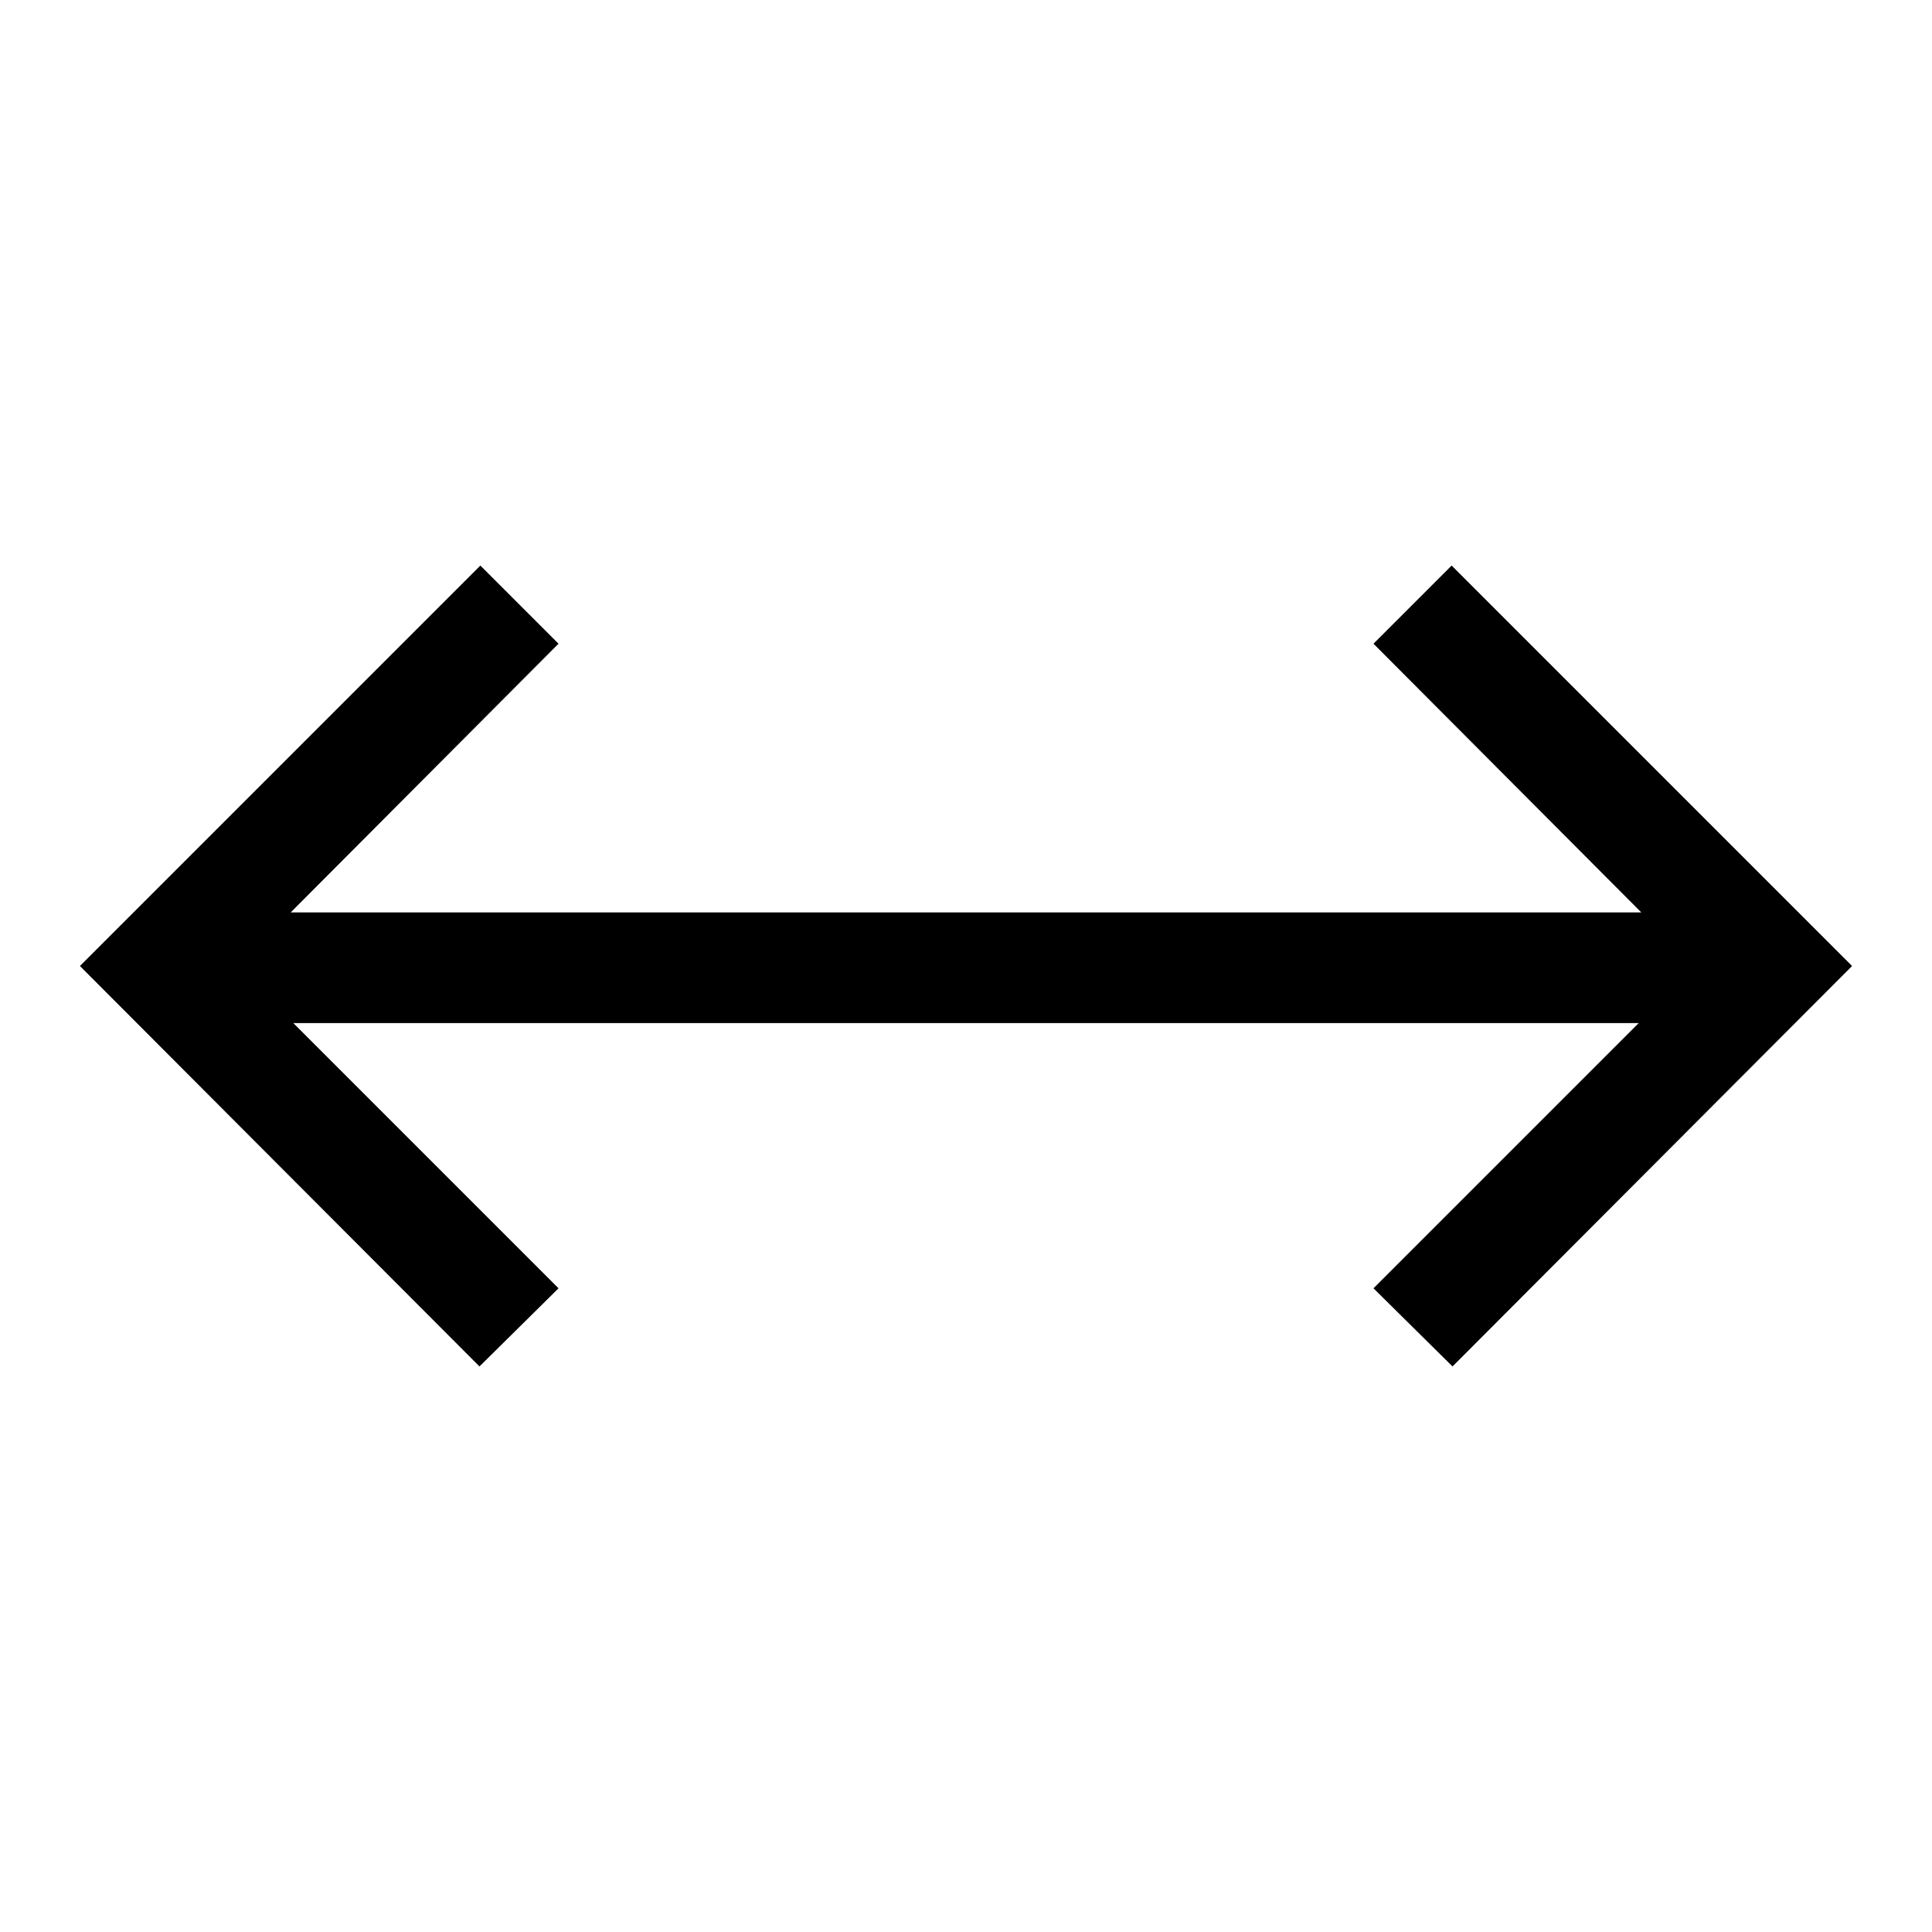 <svg xmlns="http://www.w3.org/2000/svg" viewBox="0 0 22 22"><defs><style>.cls-1{fill:none;}</style></defs><g id="Слой_2" data-name="Слой 2"><g id="Слой_1-2" data-name="Слой 1"><rect id="canvas_background" data-name="canvas background" class="cls-1" width="22" height="22"/><polygon points="16.53 6.44 15.64 7.33 18.69 10.39 18.56 10.39 3.44 10.39 3.31 10.39 6.36 7.33 5.47 6.44 0.91 11 5.46 15.56 6.36 14.67 3.34 11.65 3.44 11.65 18.56 11.65 18.66 11.65 15.64 14.67 16.54 15.56 21.09 11 16.53 6.44"/></g></g></svg>